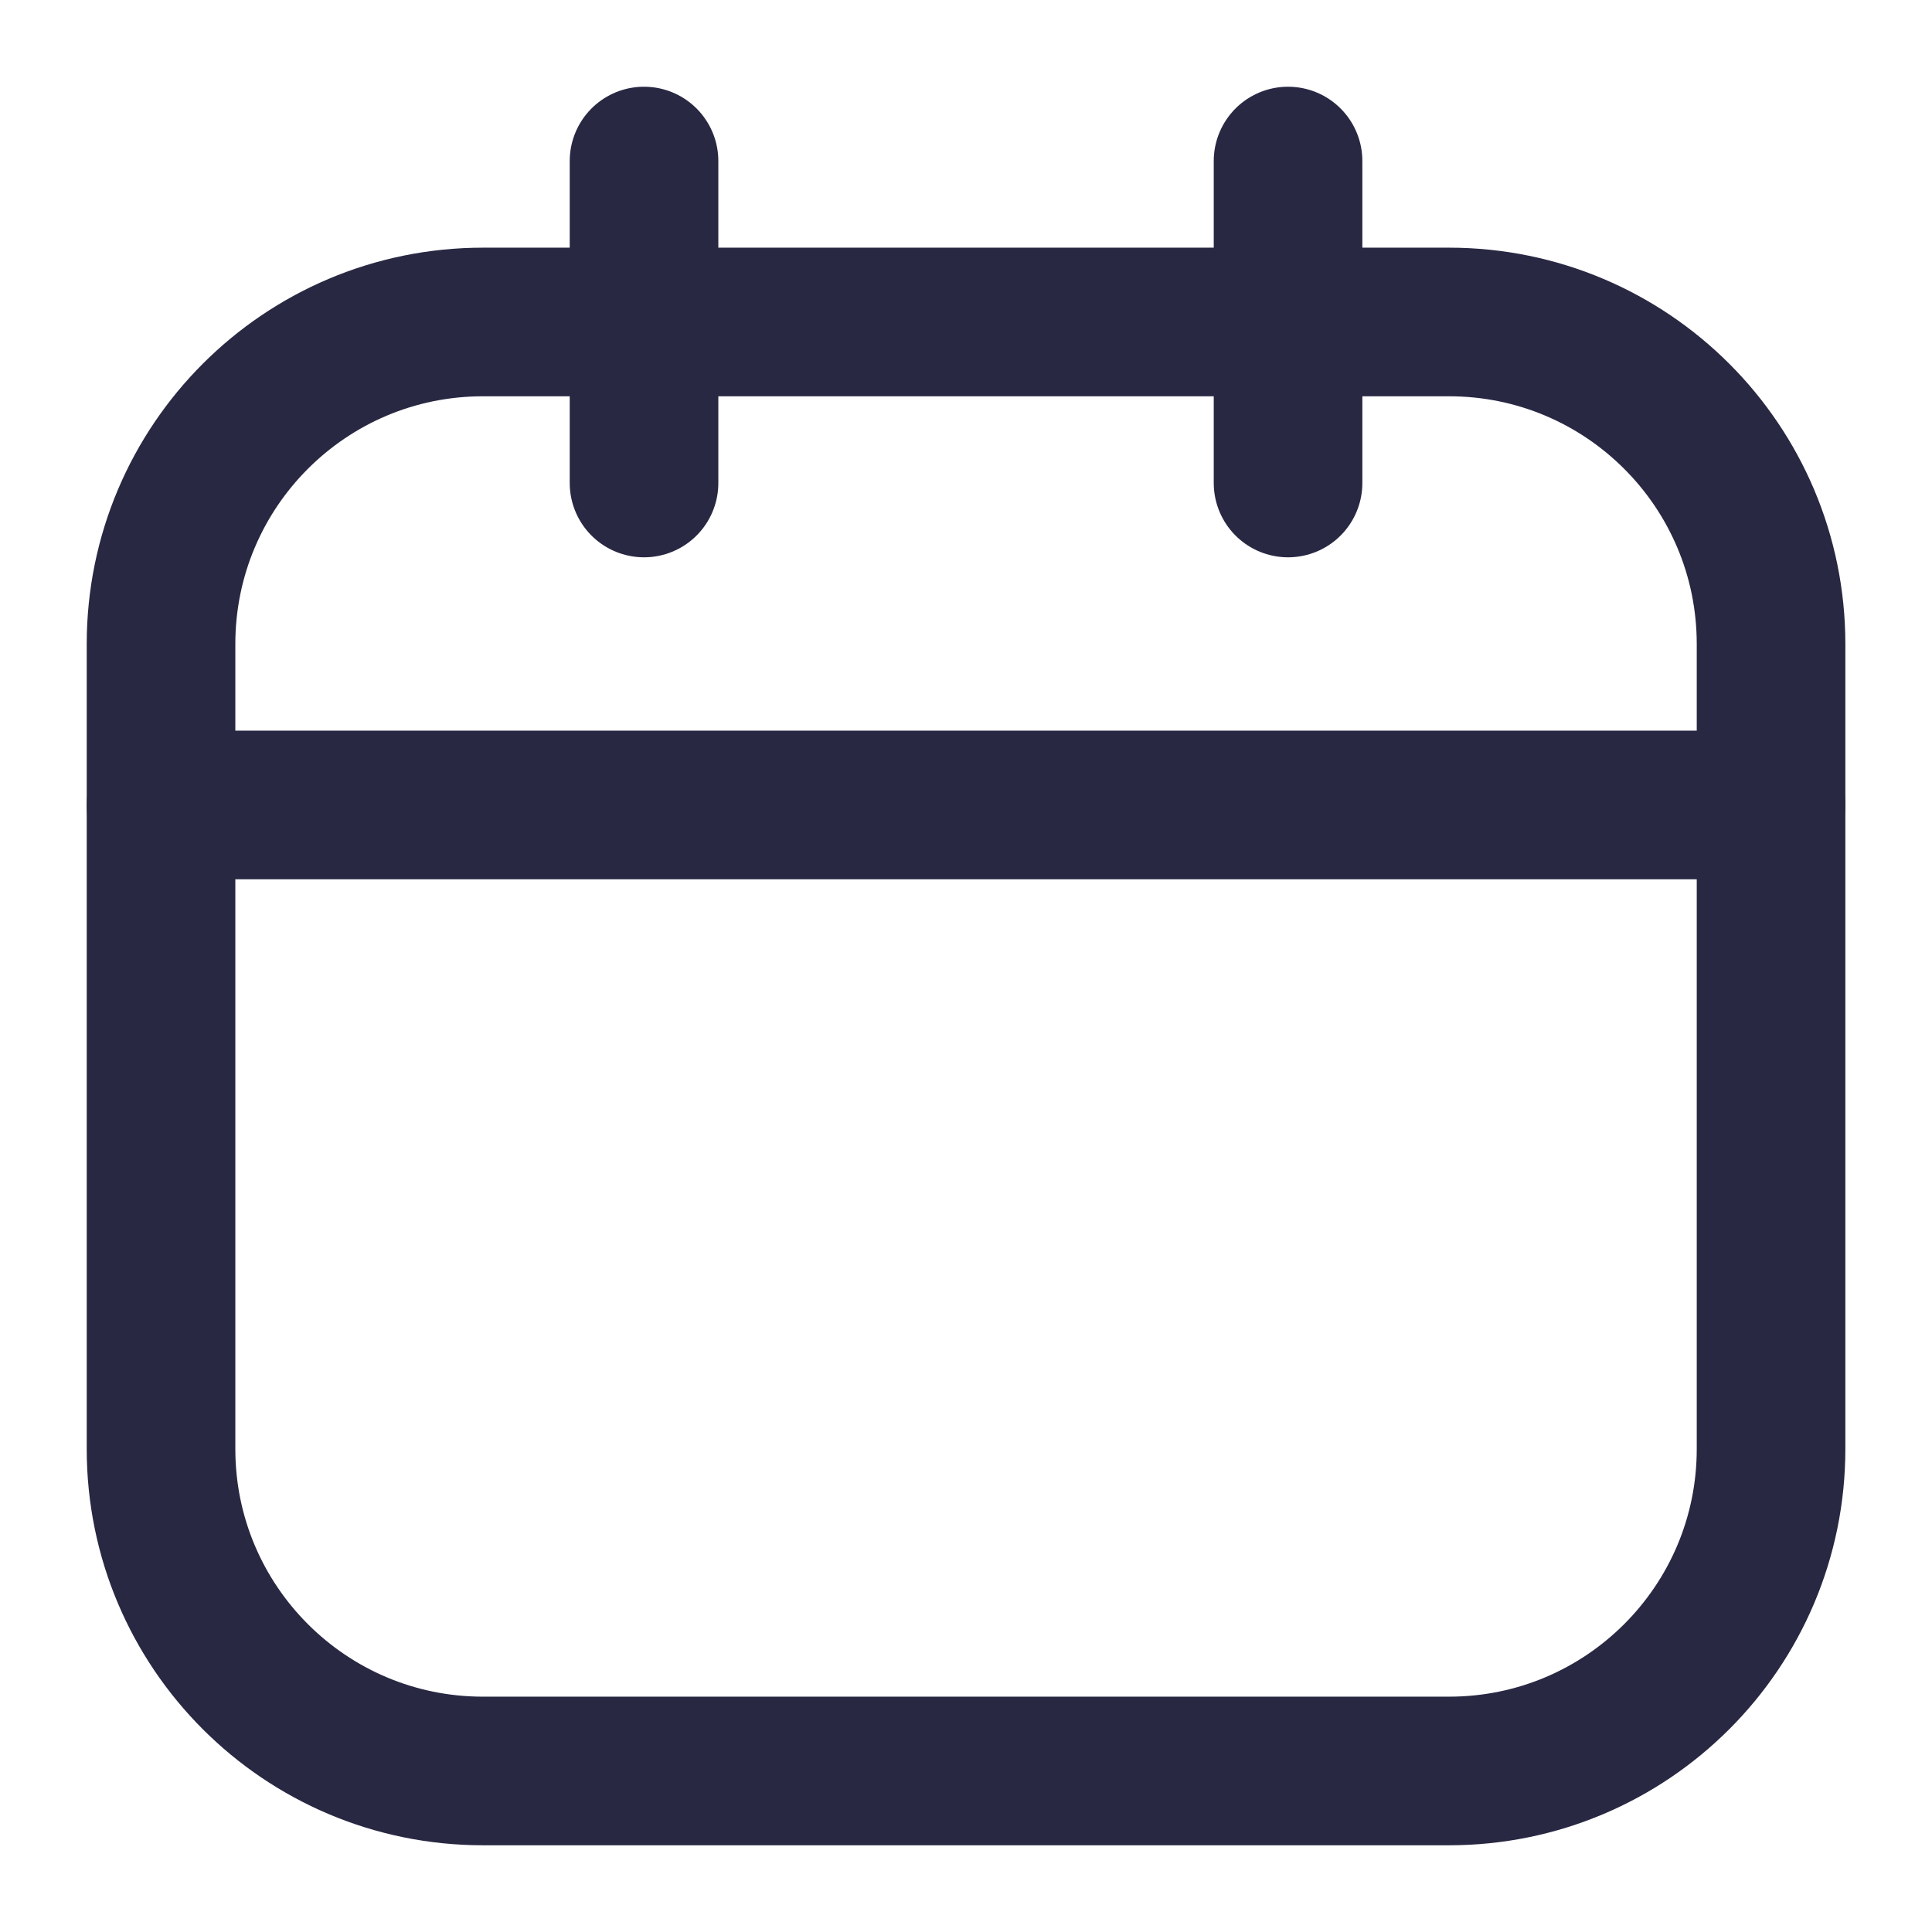 <svg width="26" height="26" viewBox="0 0 26 26" fill="none" xmlns="http://www.w3.org/2000/svg">
<path d="M19.5 4.333H6.5C4.107 4.333 2.167 6.273 2.167 8.667V19.5C2.167 21.893 4.107 23.833 6.5 23.833H19.5C21.894 23.833 23.834 21.893 23.834 19.5V8.667C23.834 6.273 21.894 4.333 19.5 4.333Z" stroke="#282843" stroke-width="2" stroke-linecap="round" stroke-linejoin="round"/>
<path d="M8.667 2.167V6.5M17.334 2.167V6.5M2.167 10.833H23.834" stroke="#282843" stroke-width="2" stroke-linecap="round" stroke-linejoin="round"/>
</svg>
